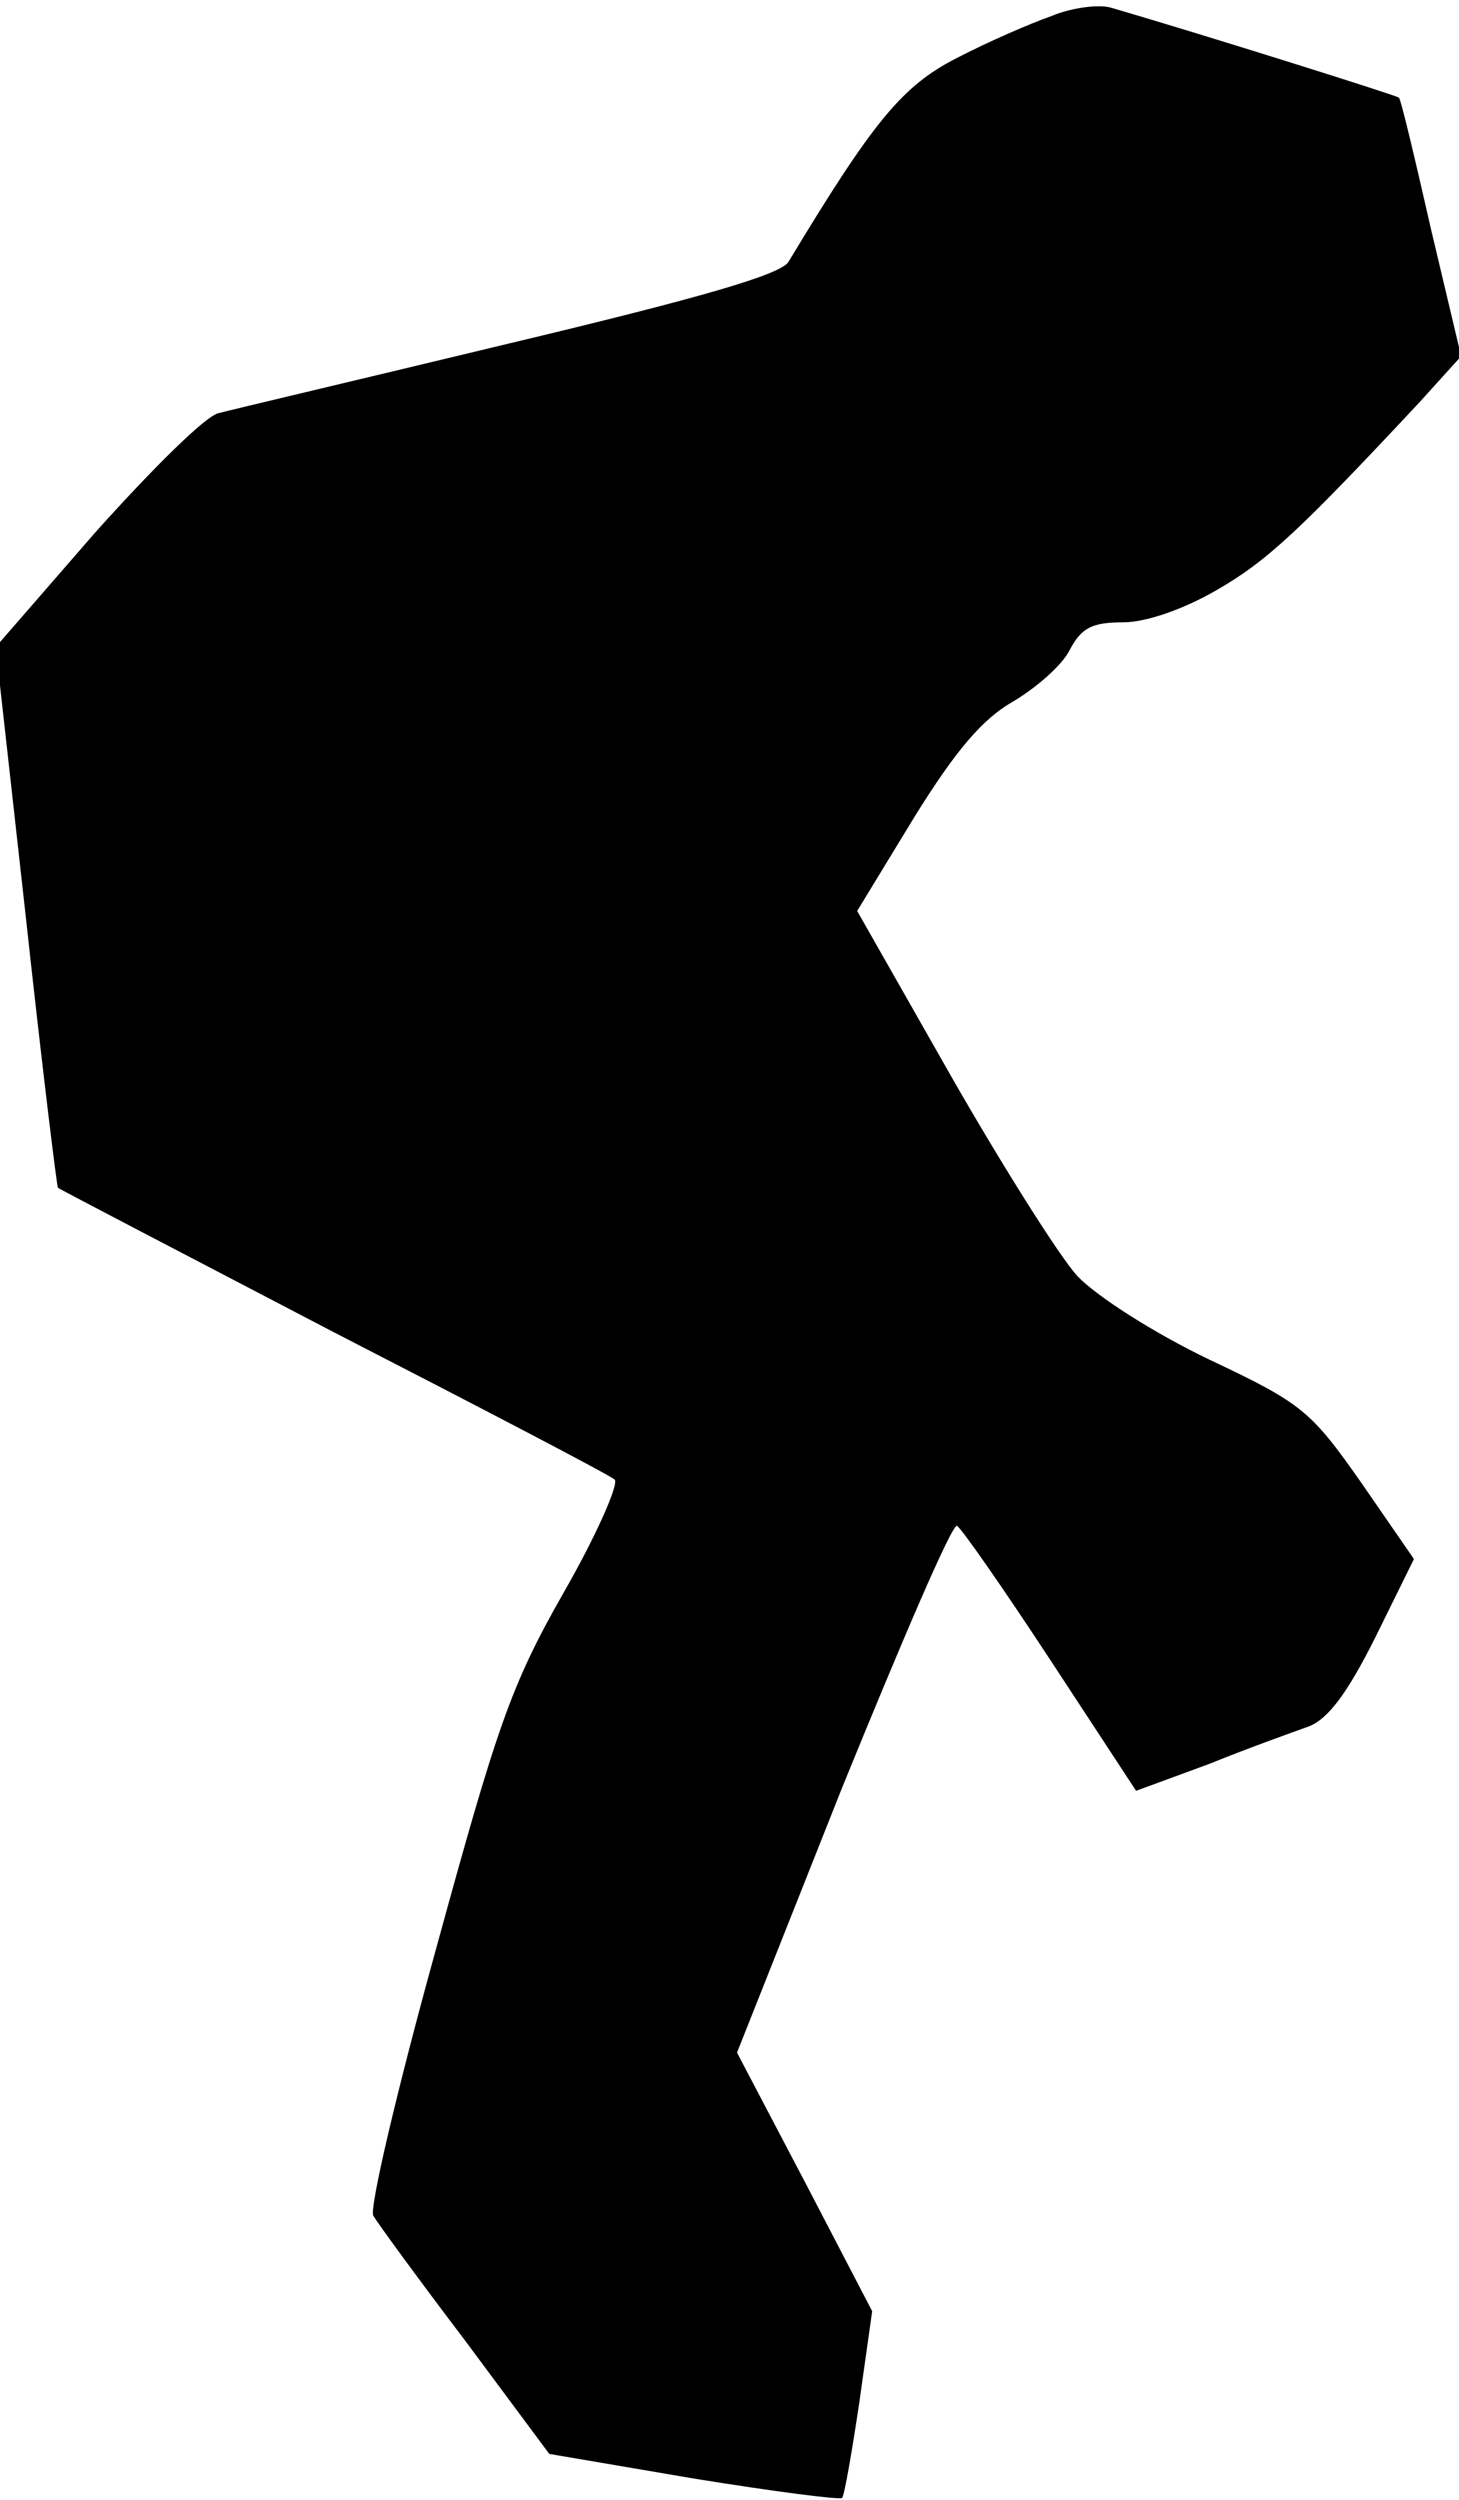 <?xml version="1.0" standalone="no"?>
<!DOCTYPE svg PUBLIC "-//W3C//DTD SVG 20010904//EN"
 "http://www.w3.org/TR/2001/REC-SVG-20010904/DTD/svg10.dtd">
<svg version="1.0" xmlns="http://www.w3.org/2000/svg"
 width="136pt" height="233pt" viewBox="0 0 136 233"
 preserveAspectRatio="xMidYMid meet">
<g transform="translate(0,233) scale(0.1,-0.1)"
fill="#000000" stroke="none">
<path fill="#000000" stroke="none" d="M980 2315 c-20 -7 -59 -24 -88 -39 -51
-26 -78 -59 -157 -190 -7 -12 -84 -34 -260 -76 -137 -33 -260 -62 -271 -65
-12 -2 -63 -53 -115 -111 l-93 -107 28 -251 c15 -138 29 -252 30 -253 1 -1
116 -61 256 -134 140 -72 259 -134 263 -138 4 -4 -17 -52 -48 -106 -49 -86
-62 -125 -119 -333 -36 -130 -62 -241 -58 -247 4 -7 42 -59 86 -117 l78 -105
135 -23 c74 -12 136 -20 138 -18 2 2 9 42 16 89 l12 85 -63 121 -63 120 98
247 c55 135 102 245 107 244 4 -2 43 -58 87 -125 l80 -122 68 25 c37 15 79 30
93 35 18 7 36 31 62 83 l36 73 -49 71 c-47 67 -55 74 -142 115 -52 25 -105 59
-123 78 -17 19 -70 103 -118 187 l-87 153 53 87 c39 63 64 92 92 108 22 13 46
34 53 48 11 21 21 26 50 26 21 0 56 12 87 30 47 27 77 55 190 176 l38 42 -28
118 c-15 66 -28 121 -30 123 -2 2 -183 59 -269 84 -11 3 -36 0 -55 -8z"/>
</g>
</svg>
